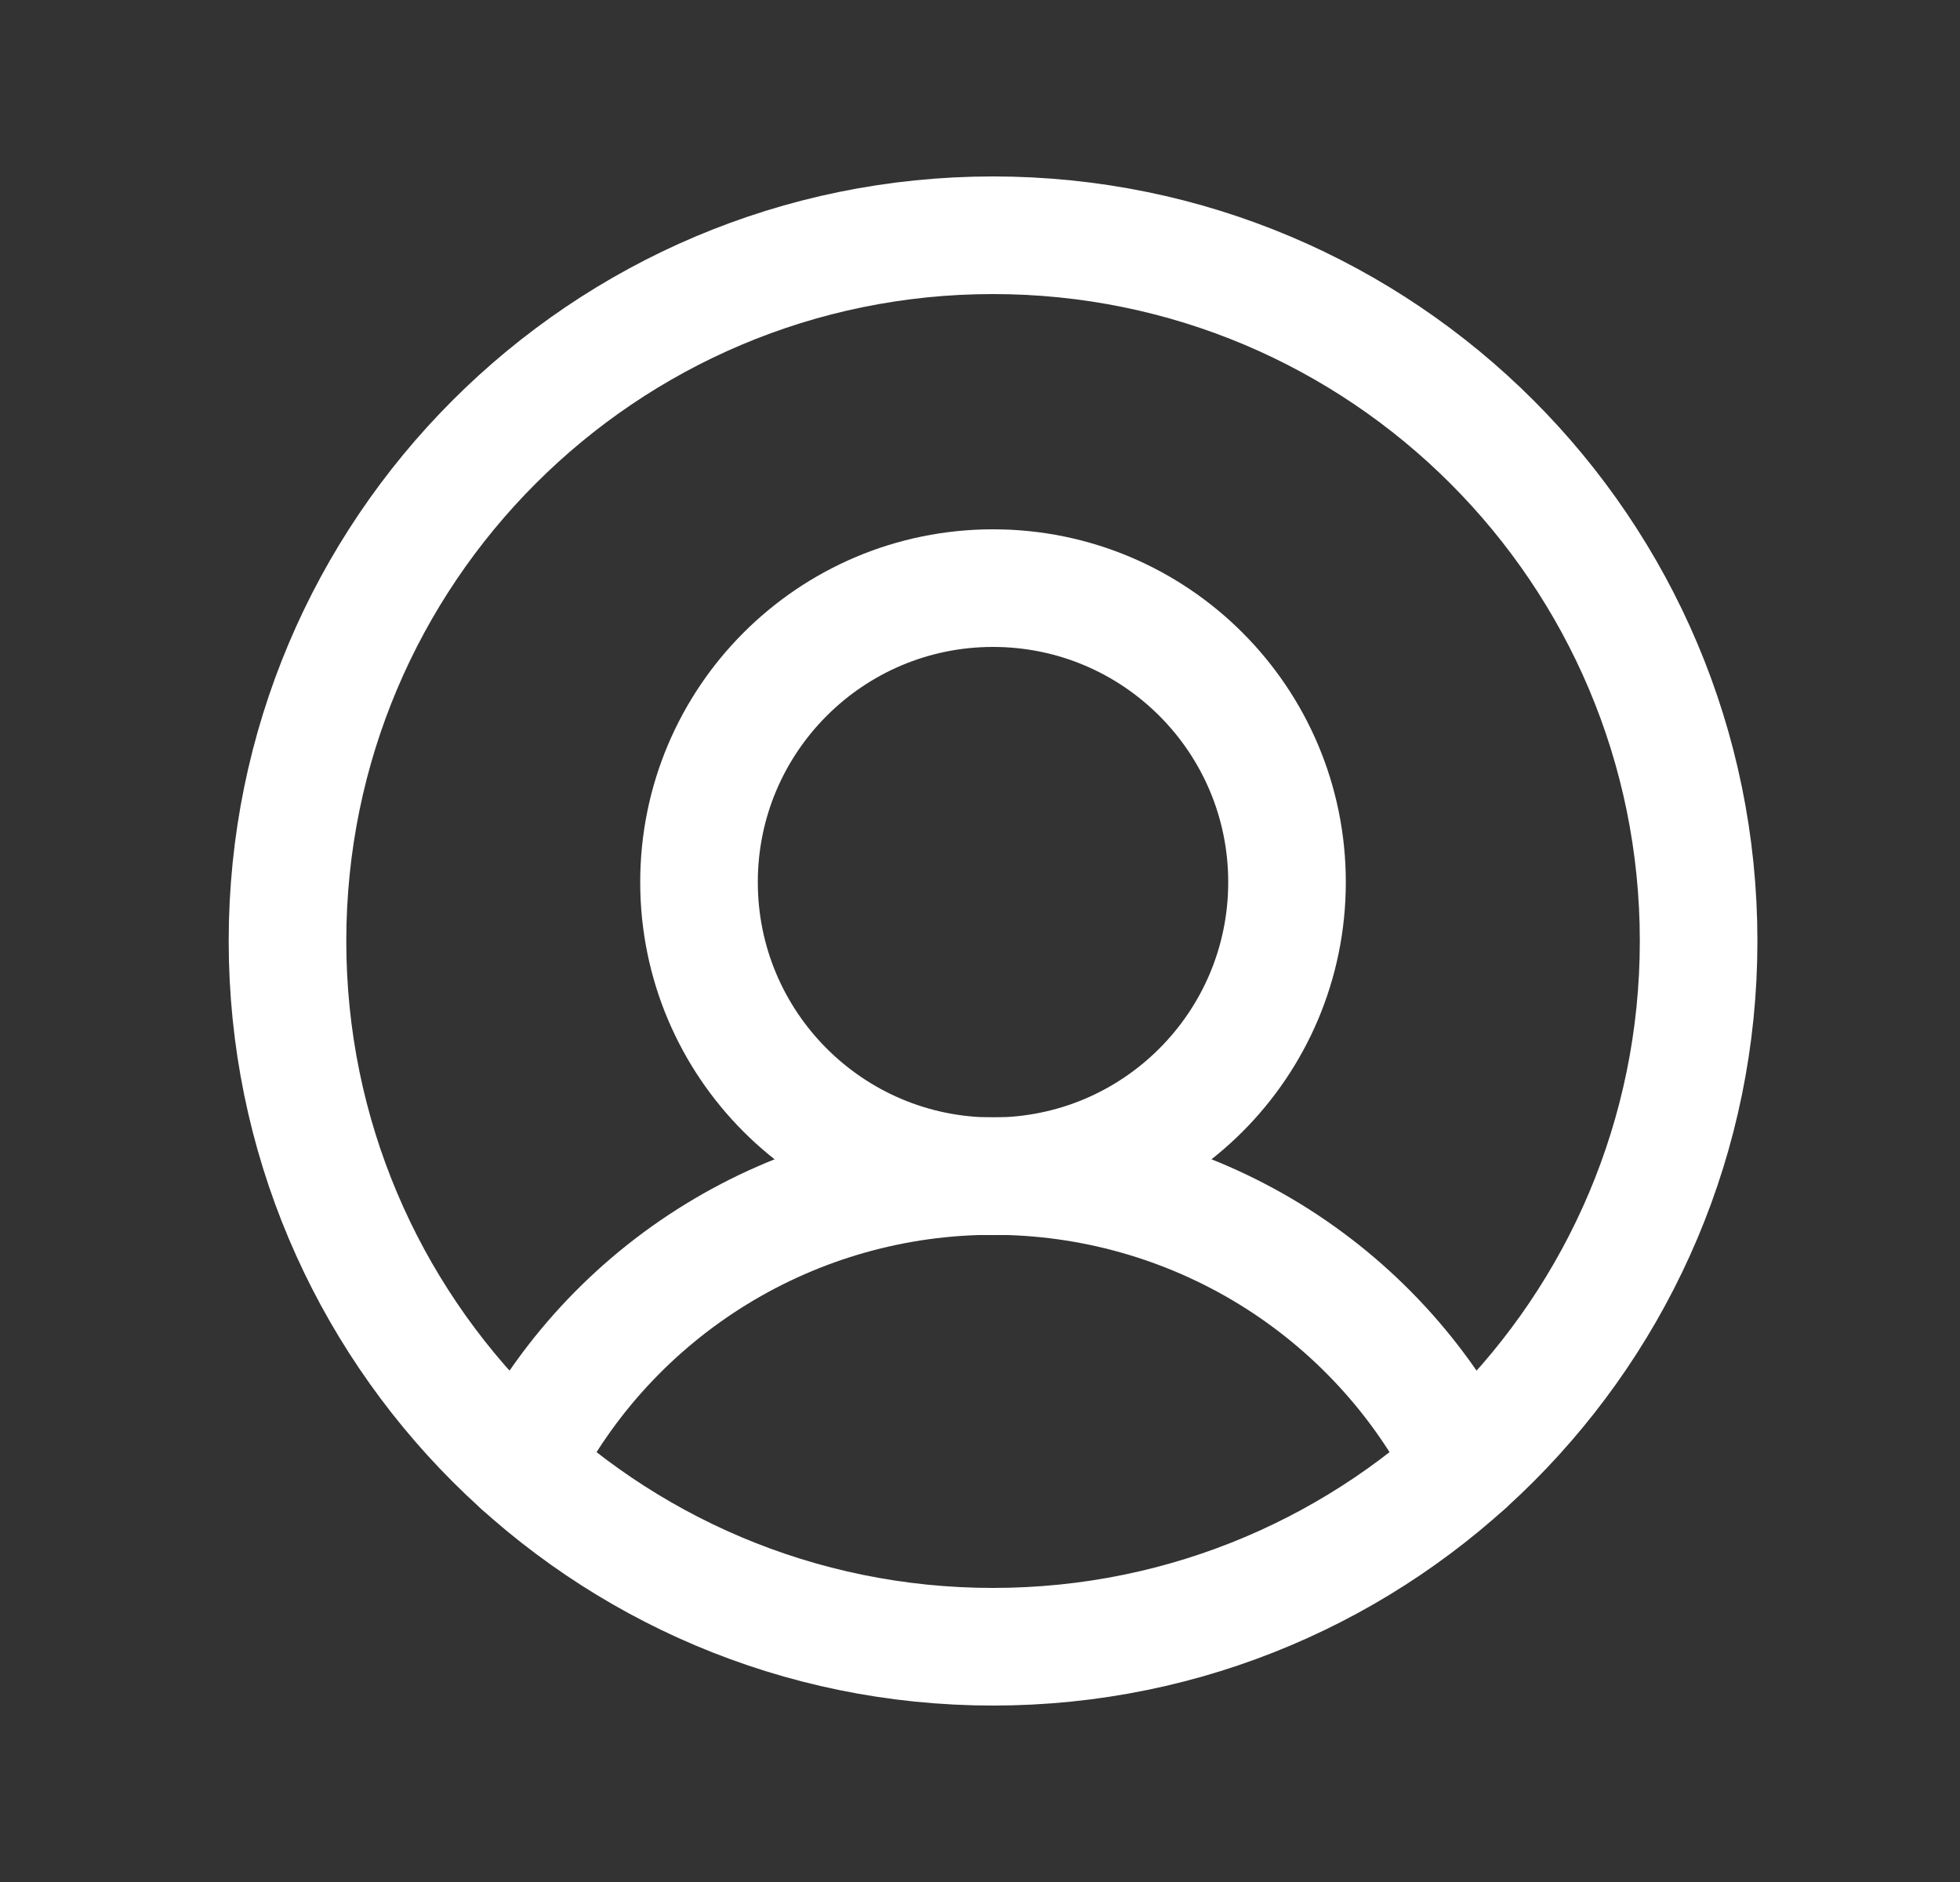 <svg width="25" height="24" viewBox="0 0 25 24" fill="none" xmlns="http://www.w3.org/2000/svg">
<rect x="0" y="0" width="25" height="24" fill="#333333" stroke="none"/>
<g clip-path="url(#clip0_1590_22484)">
<path d="M12.666 21C17.637 21 21.666 16.971 21.666 12C21.666 7.029 17.637 3 12.666 3C7.696 3 3.667 7.029 3.667 12C3.667 16.971 7.696 21 12.666 21Z" stroke="white" stroke-width="1.5" stroke-linecap="round" stroke-linejoin="round"/>
<path d="M12.666 15C14.738 15 16.416 13.321 16.416 11.25C16.416 9.179 14.738 7.5 12.666 7.5C10.595 7.5 8.916 9.179 8.916 11.25C8.916 13.321 10.595 15 12.666 15Z" stroke="white" stroke-width="1.5" stroke-linecap="round" stroke-linejoin="round"/>
<path d="M6.648 18.691C7.212 17.579 8.073 16.646 9.136 15.994C10.198 15.342 11.42 14.997 12.667 14.997C13.913 14.997 15.135 15.342 16.198 15.994C17.26 16.646 18.121 17.579 18.685 18.691" stroke="white" stroke-width="1.5" stroke-linecap="round" stroke-linejoin="round"/>
</g>
<defs>
<clipPath id="clip0_1590_22484">
<rect width="24" height="24" fill="white" transform="translate(0.667)"/>
</clipPath>
</defs>
</svg>
